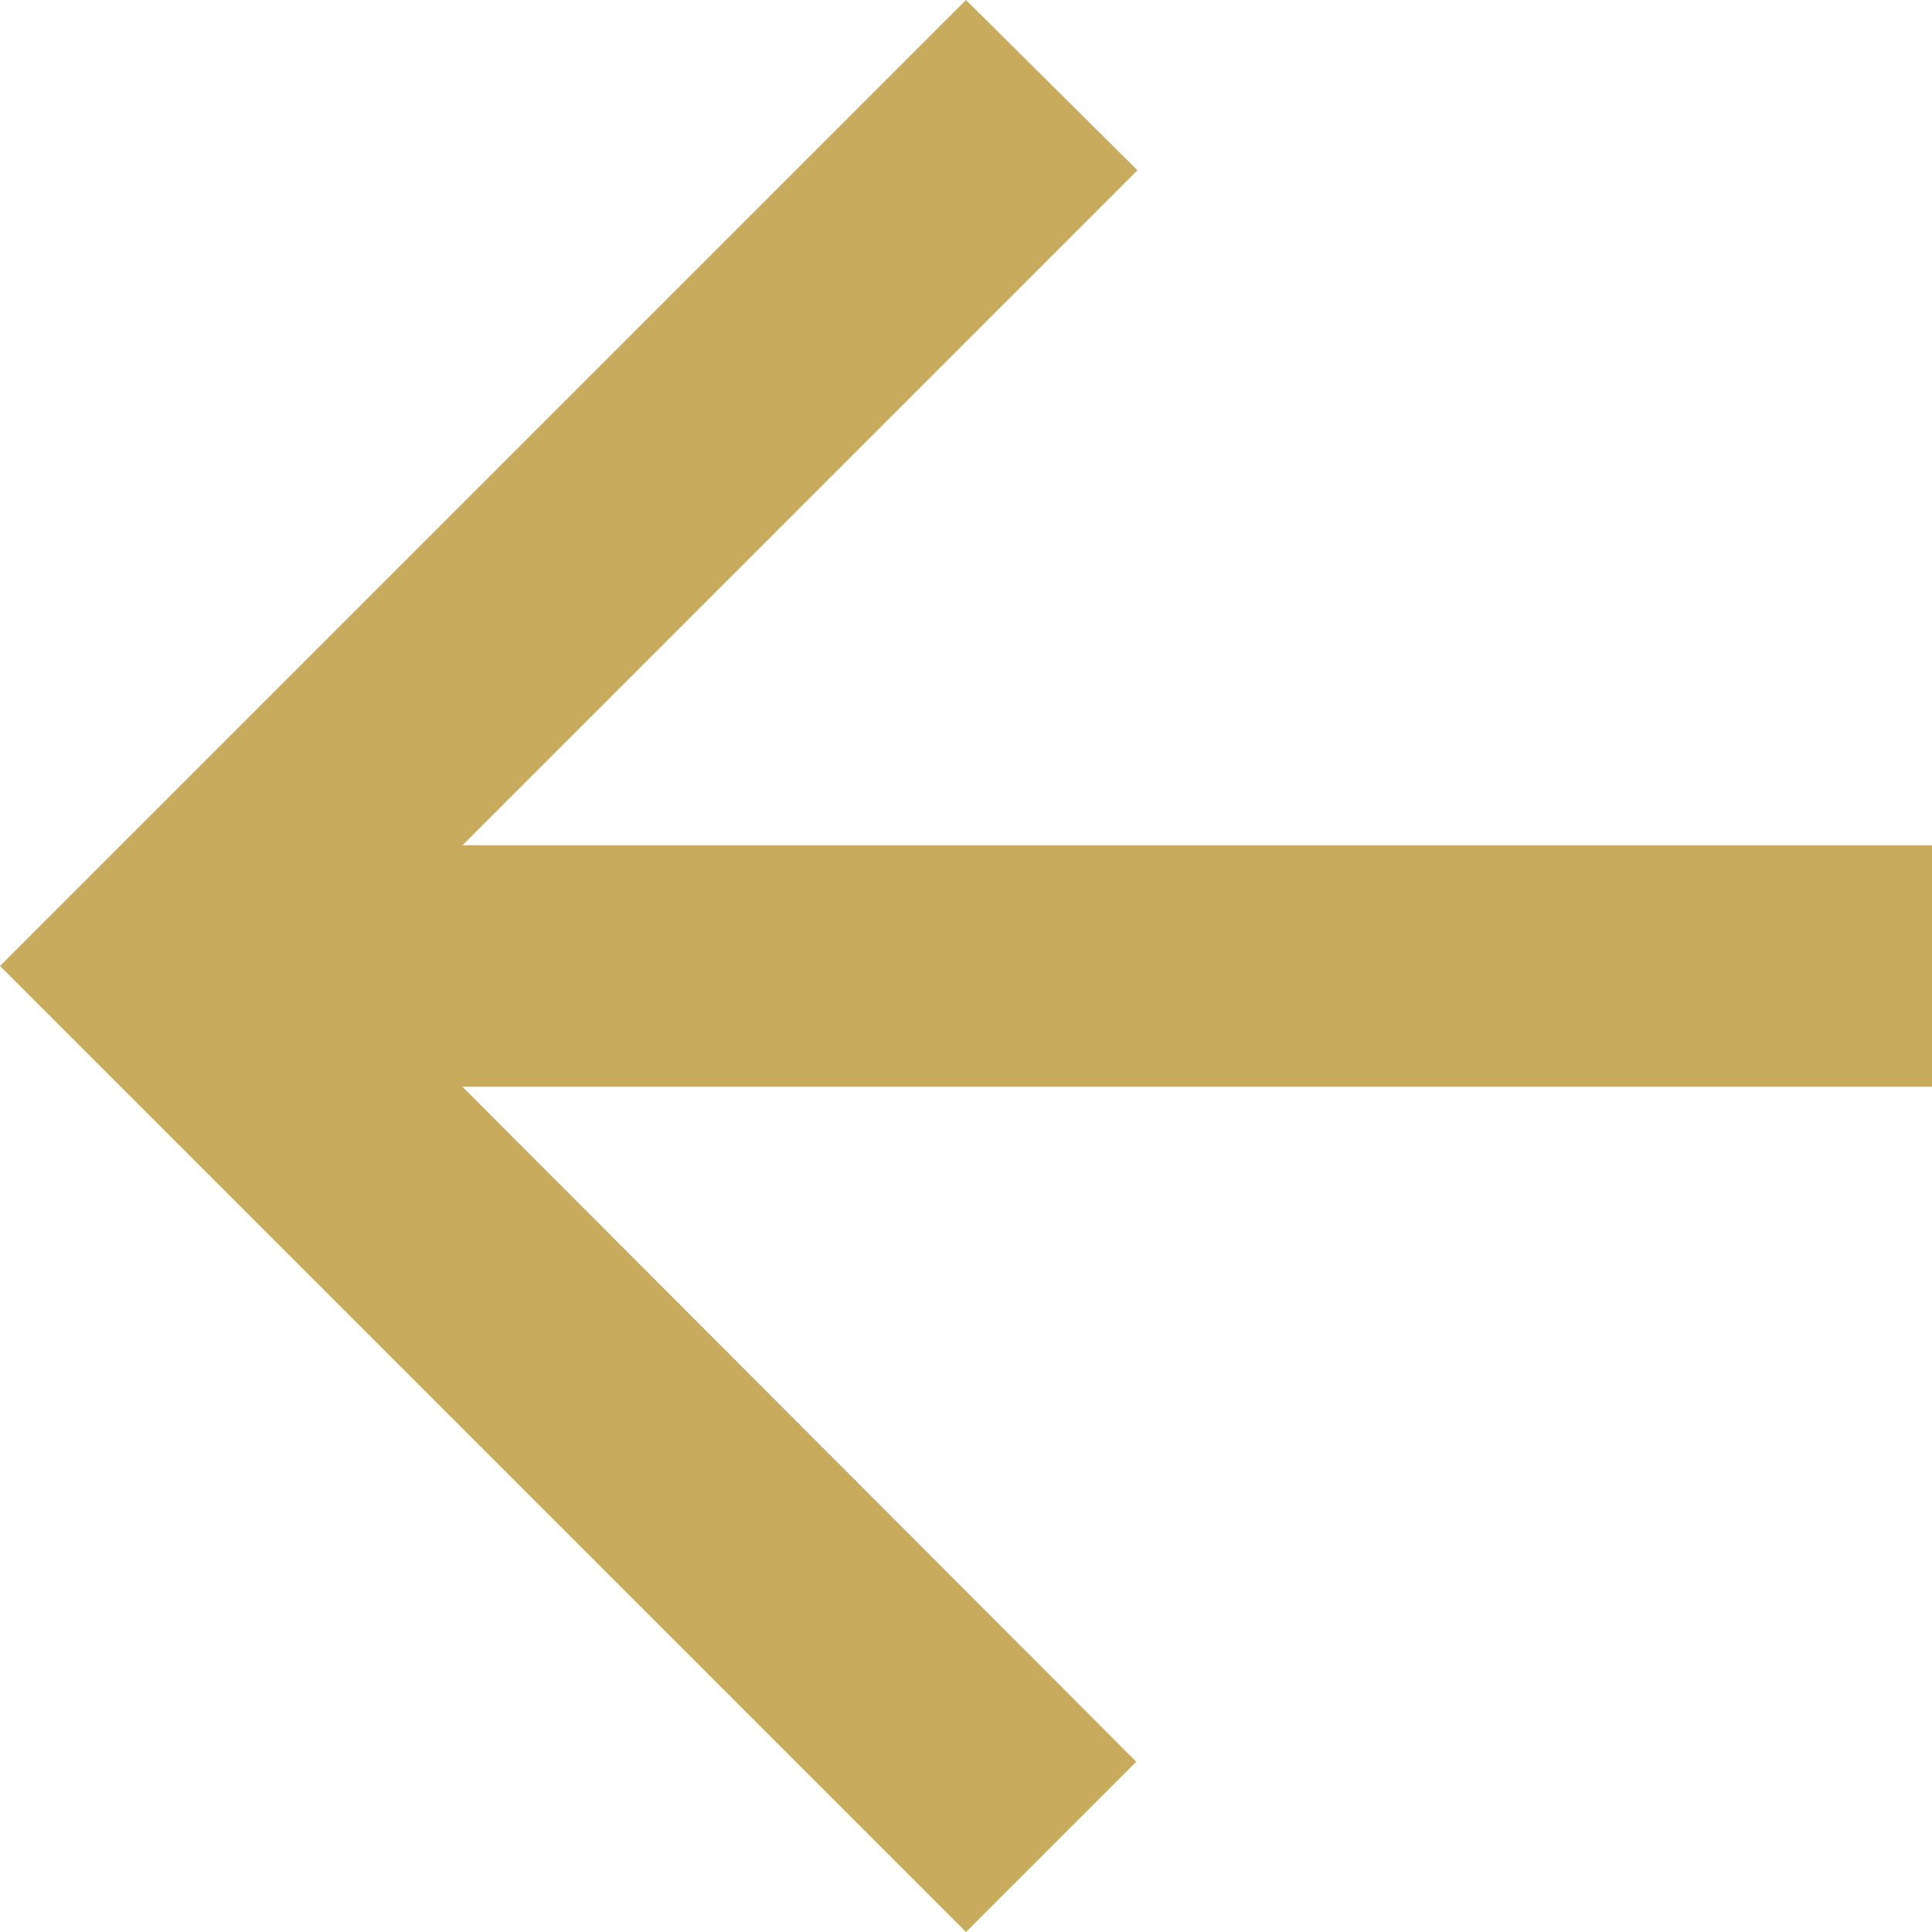 <?xml version="1.0" encoding="UTF-8"?>
<svg width="16px" height="16px" viewBox="0 0 16 16" version="1.1" xmlns="http://www.w3.org/2000/svg" xmlns:xlink="http://www.w3.org/1999/xlink">
    <!-- Generator: Sketch 54.1 (76490) - https://sketchapp.com -->
    <title>baseline-arrow_back-24px</title>
    <desc>Created with Sketch.</desc>
    <g id="CreatorStudio" stroke="none" stroke-width="1" fill="none" fill-rule="evenodd">
        <g id="13-CreatorStudio-/-01-Home-/-01_06_NewProject-Step2" transform="translate(-884, -184)">
            <g id="Group-33" transform="translate(270, 90)">
                <g id="Group-31" transform="translate(610, 90)">
                    <g id="baseline-arrow_back-24px">
                        <polygon id="Path" points="0 0 24 0 24 24 0 24"></polygon>
                        <polygon id="Path" fill="#C8AB5D" fill-rule="nonzero" points="20 11 7.83 11 13.42 5.41 12 4 4 12 12 20 13.41 18.59 7.83 13 20 13"></polygon>
                    </g>
                </g>
            </g>
        </g>
    </g>
</svg>
